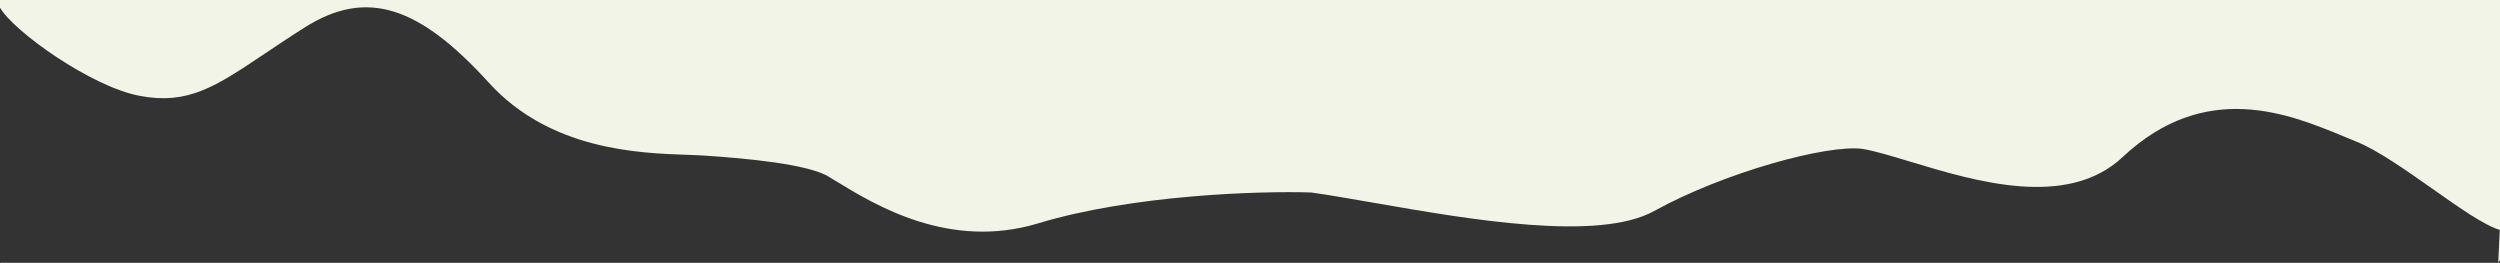 <svg width="2054" height="216" viewBox="0 0 2054 216" fill="none" xmlns="http://www.w3.org/2000/svg">
<rect x="0" y="0" width="2054" height="216" fill="#333333" stroke="none"/>
<path d="M0 6.303C11.573 26.127 74.875 71.102 114.483 78.703C154.45 86.373 177.087 71.194 217.397 44.164C227.278 37.539 238.22 30.201 250.74 22.314C301.618 -9.739 344.836 5.459 401.582 67.902C451.938 123.313 524.826 125.829 564.371 127.194L564.383 127.194L564.388 127.194L564.396 127.194C569.541 127.372 574.121 127.53 578.013 127.784C611.814 129.981 665.62 134.826 681.708 145.694C683.559 146.802 685.554 148.019 687.688 149.321L687.697 149.326C718.928 168.38 779.916 205.588 852.83 183.537C930.735 159.977 1034.89 156.787 1077.24 158.137C1091.93 160.2 1109.58 163.275 1128.88 166.637L1128.88 166.638C1207.36 180.309 1313.17 198.742 1359.09 173.348C1416.31 141.707 1501.46 118.365 1530.37 122.35C1540.77 124.127 1554.29 128.219 1569.68 132.876C1622.88 148.975 1698.36 171.818 1743.93 129.068C1812.09 65.109 1880.99 93.619 1925.67 112.106C1929.12 113.532 1932.42 114.898 1935.56 116.158C1953.23 123.229 1976.64 139.719 1998.76 155.296L1998.76 155.297L1998.76 155.298L1998.76 155.299C2020.66 170.722 2041.29 185.251 2053.81 188.858L2052.57 215.558C2052.3 215.722 2052.01 215.845 2051.69 215.919H1V216H2051C2051.24 216 2051.47 215.972 2051.69 215.919H2052.55L2052.57 215.558C2053.43 215.031 2054 214.082 2054 213V0H0V6.303Z" fill="#F2F4E7"/>
</svg>
